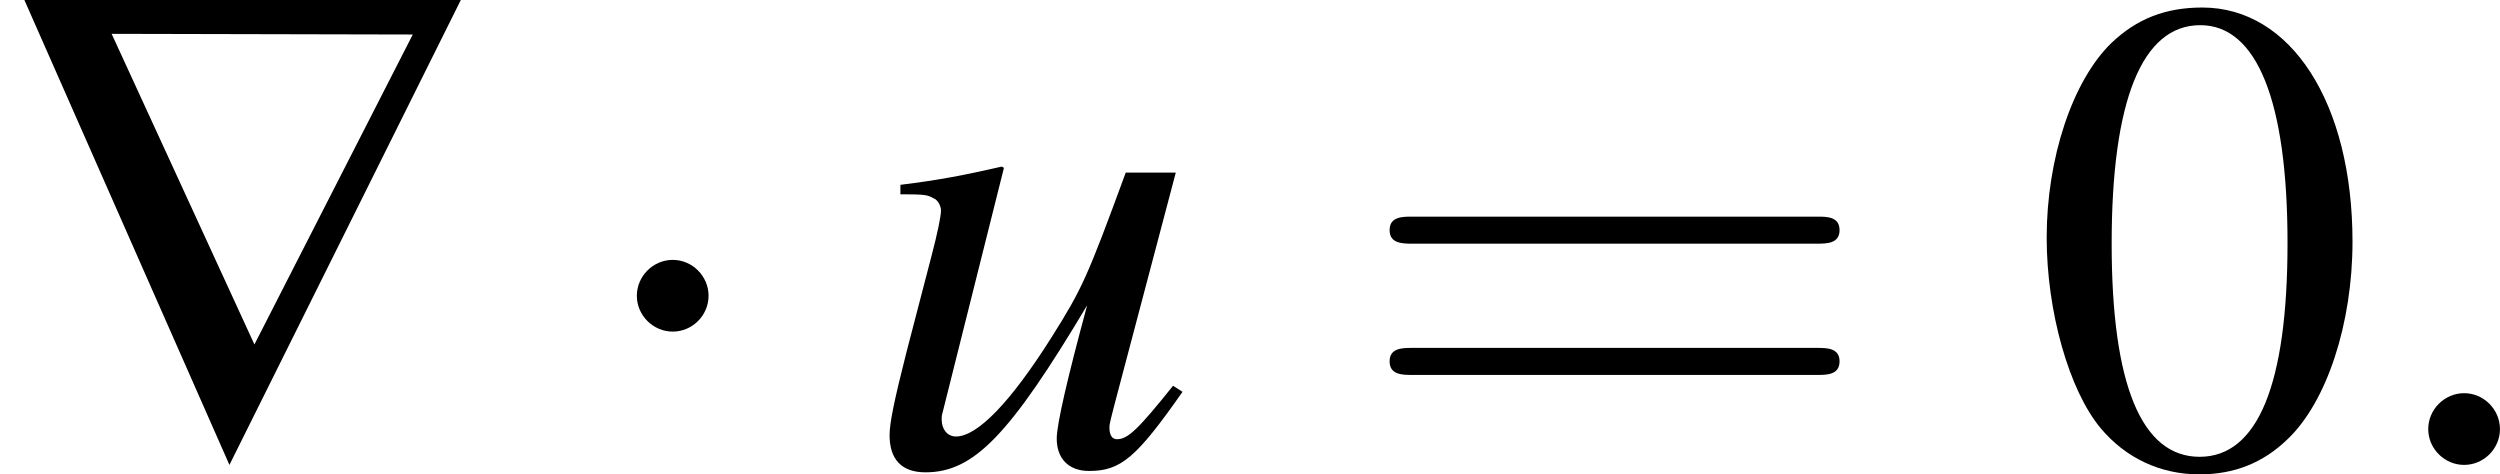 <?xml version='1.0' encoding='UTF-8'?>
<!-- This file was generated by dvisvgm 3.0.4 -->
<svg version='1.1' xmlns='http://www.w3.org/2000/svg' xmlns:xlink='http://www.w3.org/1999/xlink' width='61.601pt' height='11.689pt' viewBox='296.082 210.313 61.601 11.689'>
<defs>
<path id='g8-209' d='M8.111-8.183H.429L4.038 0L8.111-8.183ZM7.265-7.575L4.478-2.12L1.965-7.587L7.265-7.575Z'/>
<path id='g31-61' d='M6.137-2.921C6.271-2.921 6.441-2.921 6.441-3.1S6.271-3.278 6.146-3.278H.795C.67-3.278 .5-3.278 .5-3.1S.67-2.921 .804-2.921H6.137ZM6.146-1.188C6.271-1.188 6.441-1.188 6.441-1.367S6.271-1.545 6.137-1.545H.804C.67-1.545 .5-1.545 .5-1.367S.67-1.188 .795-1.188H6.146Z'/>
<use id='g17-209' xlink:href='#g8-209'/>
<path id='g11-1' d='M1.715-2.233C1.715-2.492 1.501-2.707 1.242-2.707S.768-2.492 .768-2.233S.983-1.76 1.242-1.76S1.715-1.974 1.715-2.233Z'/>
<use id='g16-1' xlink:href='#g11-1' transform='scale(1.333)'/>
<use id='g35-61' xlink:href='#g31-61' transform='scale(1.333)'/>
<path id='g23-117' d='M4.118-1.045C3.654-.465 3.52-.339 3.377-.339C3.314-.339 3.278-.393 3.278-.491C3.278-.545 3.278-.545 3.448-1.188L4.154-3.859H3.493C2.984-2.474 2.921-2.331 2.51-1.679C1.974-.831 1.536-.375 1.251-.375C1.143-.375 1.063-.465 1.063-.599C1.063-.634 1.063-.652 1.072-.679L1.885-3.922L1.858-3.939C1.349-3.823 1.027-3.761 .518-3.698V-3.573C.858-3.573 .875-3.564 .956-3.52C1.009-3.502 1.054-3.421 1.054-3.359C1.054-3.287 1.009-3.064 .929-2.76L.599-1.492C.438-.858 .375-.554 .375-.393C.375-.071 .536 .098 .849 .098C1.483 .098 1.956-.384 2.984-2.108C2.725-1.152 2.582-.536 2.582-.348C2.582-.08 2.742 .08 3.01 .08C3.43 .08 3.636-.098 4.243-.965L4.118-1.045Z'/>
<use id='g27-117' xlink:href='#g23-117' transform='scale(1.333)'/>
<path id='g1-48' d='M2.269-6.039C1.778-6.039 1.402-5.887 1.072-5.574C.554-5.074 .214-4.047 .214-3.001C.214-2.028 .509-.983 .929-.482C1.26-.089 1.715 .125 2.233 .125C2.689 .125 3.073-.027 3.394-.339C3.913-.831 4.252-1.867 4.252-2.948C4.252-4.779 3.439-6.039 2.269-6.039ZM2.242-5.806C2.993-5.806 3.394-4.797 3.394-2.93S3.001-.107 2.233-.107S1.072-1.063 1.072-2.921C1.072-4.815 1.474-5.806 2.242-5.806Z'/>
<use id='g34-48' xlink:href='#g1-48' transform='scale(1.333)'/>
<path id='g22-58' d='M1.715-.473C1.715-.732 1.501-.947 1.242-.947S.768-.732 .768-.473S.983 0 1.242 0S1.715-.214 1.715-.473Z'/>
<use id='g26-58' xlink:href='#g22-58' transform='scale(1.333)'/>
</defs>
<g id='page1' transform='matrix(1.4 0 0 1.4 0 0)'>
<use x='211.487' y='158.406' xlink:href='#g17-209'/>
<use x='221.672' y='158.406' xlink:href='#g16-1'/>
<use x='226.644' y='158.406' xlink:href='#g27-117'/>
<use x='235.278' y='158.406' xlink:href='#g35-61'/>
<use x='247.224' y='158.406' xlink:href='#g34-48'/>
<use x='253.201' y='158.406' xlink:href='#g26-58'/>
</g>
</svg>